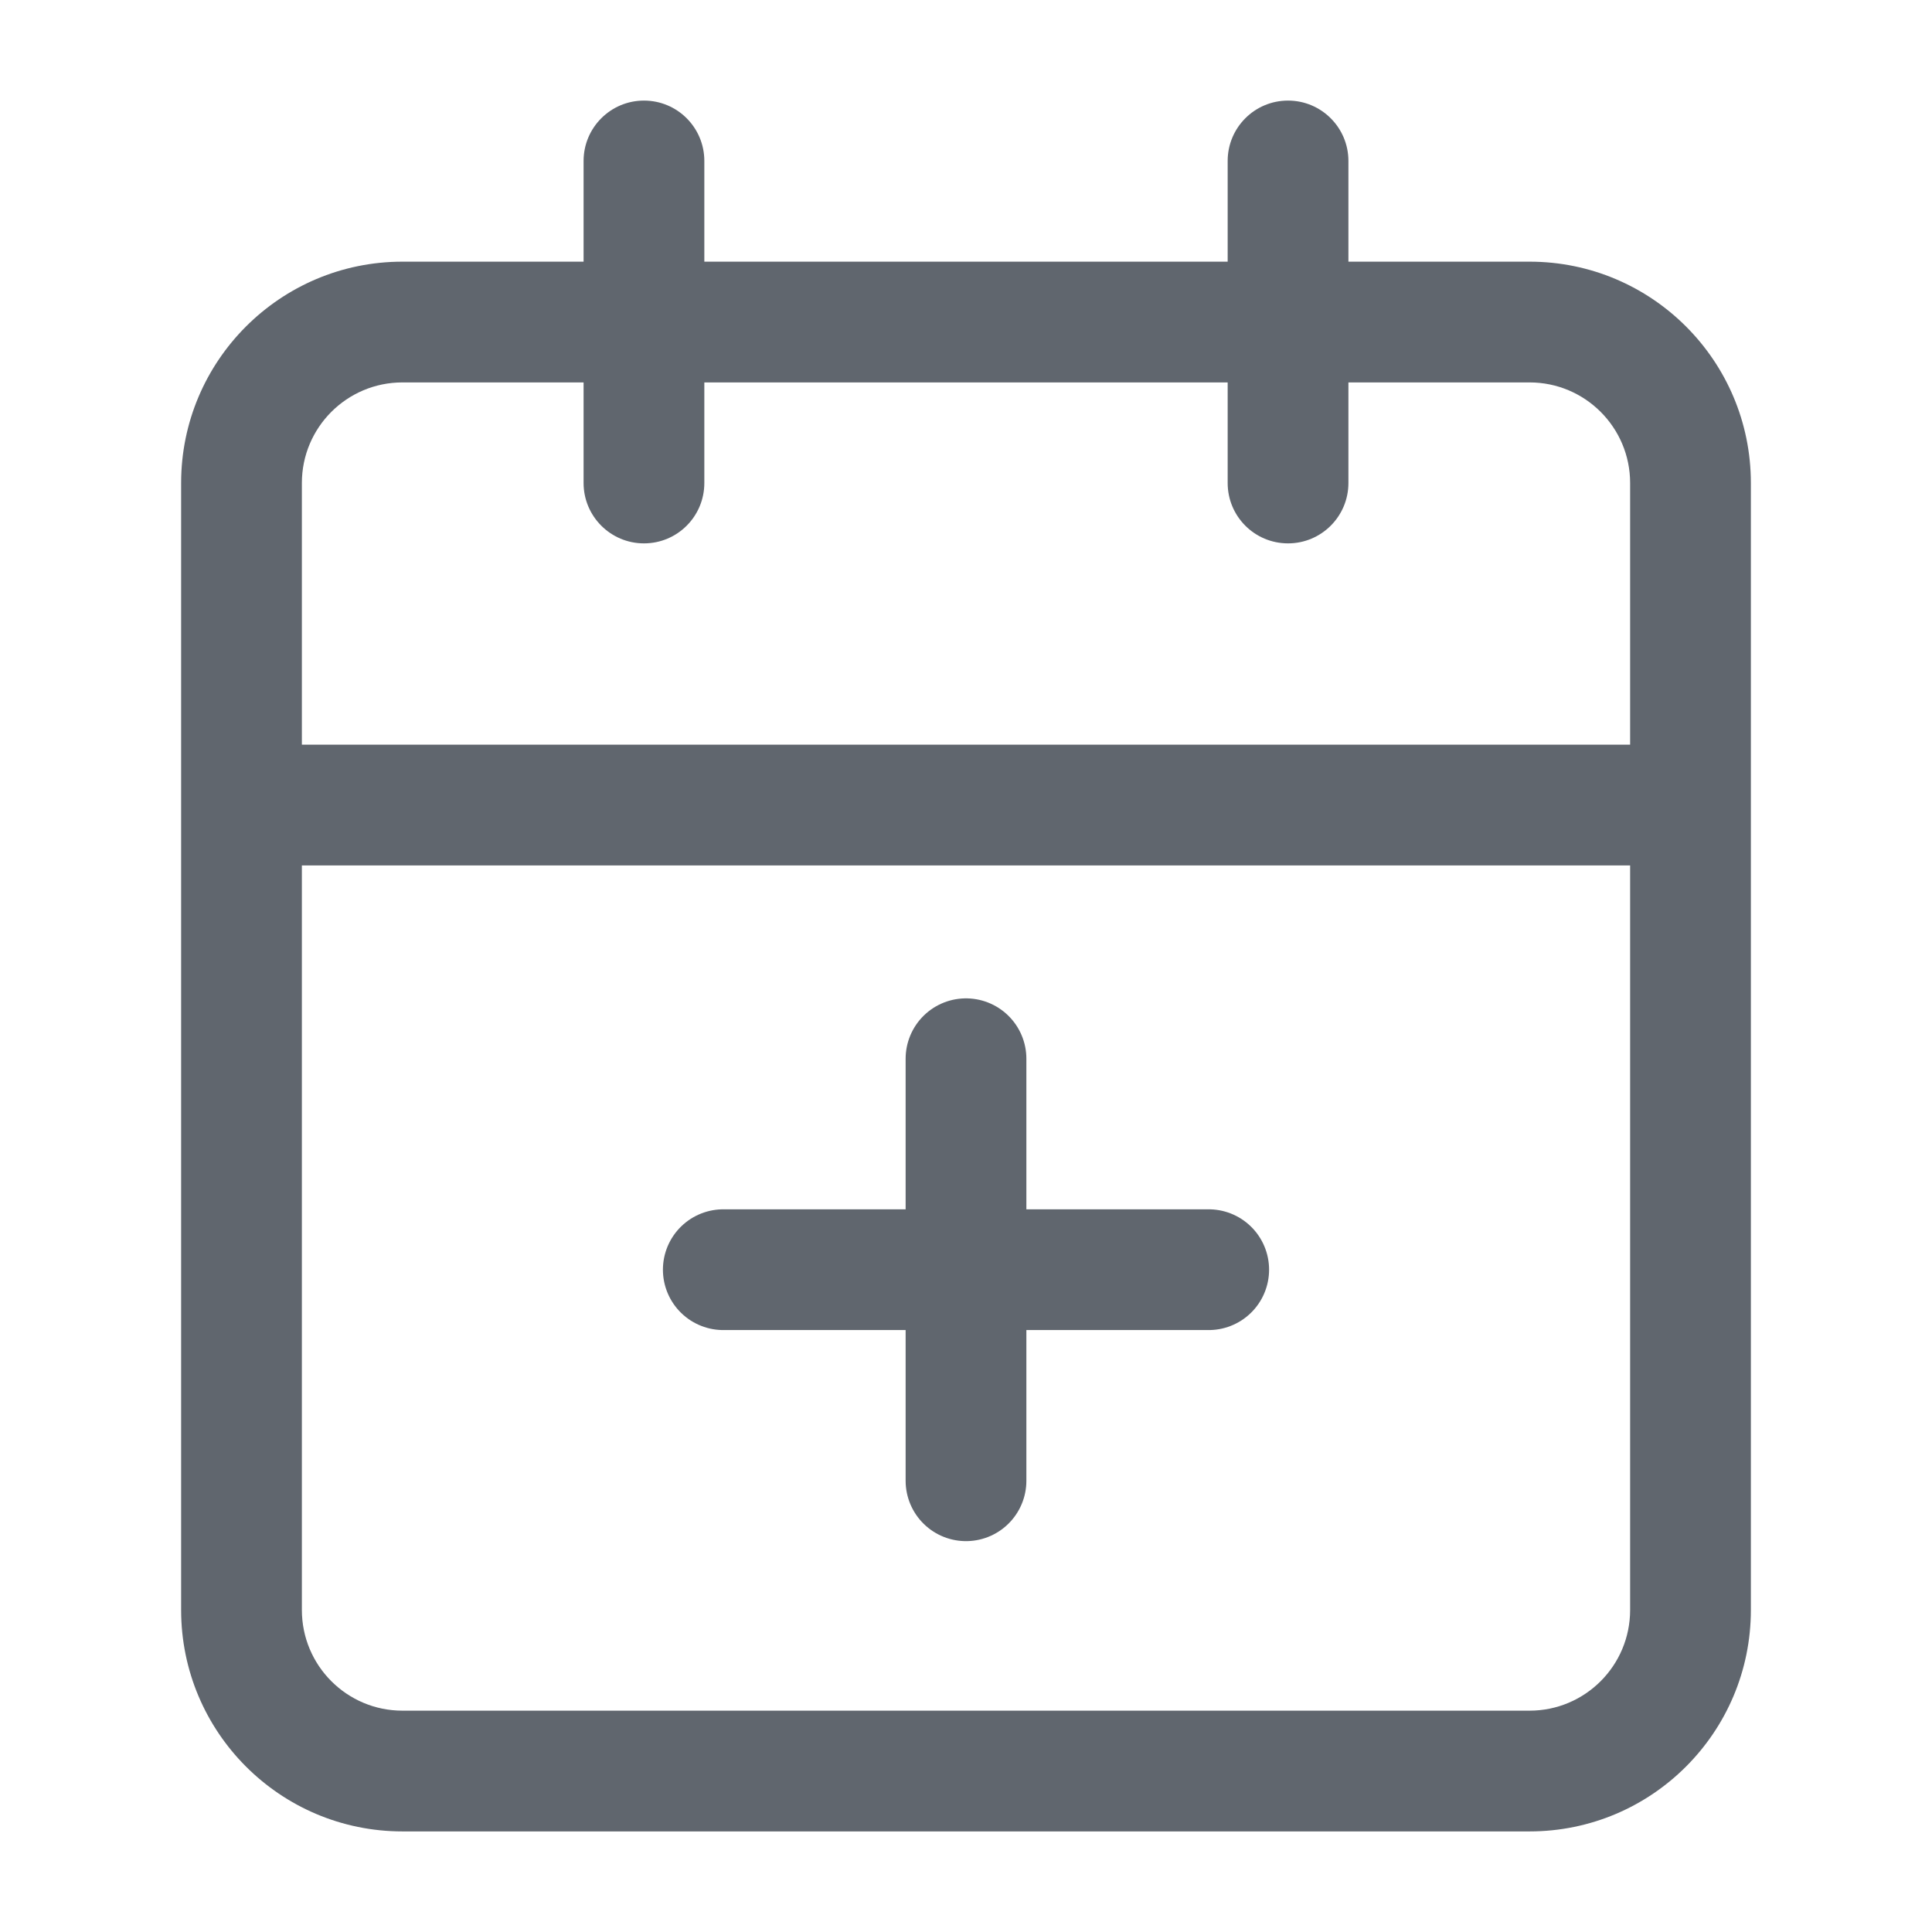<svg width="16" height="16" viewBox="0 0 16 16" fill="none" xmlns="http://www.w3.org/2000/svg">
<path fill-rule="evenodd" clip-rule="evenodd" d="M11.167 1.333C11.167 1.057 10.943 0.833 10.667 0.833C10.39 0.833 10.167 1.057 10.167 1.333V2.167H5.833V1.333C5.833 1.057 5.61 0.833 5.333 0.833C5.057 0.833 4.833 1.057 4.833 1.333V2.167H3.333C2.321 2.167 1.5 2.988 1.5 4V6.667V13.333C1.5 14.346 2.321 15.167 3.333 15.167H12.667C13.679 15.167 14.5 14.346 14.5 13.333V6.667V4C14.5 2.988 13.679 2.167 12.667 2.167H11.167V1.333ZM13.5 6.167V4C13.5 3.54 13.127 3.167 12.667 3.167H11.167V4C11.167 4.276 10.943 4.5 10.667 4.5C10.39 4.5 10.167 4.276 10.167 4V3.167H5.833V4C5.833 4.276 5.61 4.5 5.333 4.5C5.057 4.5 4.833 4.276 4.833 4V3.167H3.333C2.873 3.167 2.5 3.54 2.5 4V6.167H13.5ZM2.5 7.167H13.5V13.333C13.5 13.794 13.127 14.167 12.667 14.167H3.333C2.873 14.167 2.5 13.794 2.5 13.333V7.167Z" fill="#60666E"/>
<path d="M8 8.768L8 12.263" stroke="#60666E" stroke-linecap="round"/>
<path d="M10.01 10.515H5.99" stroke="#60666E" stroke-linecap="round"/>
</svg>
